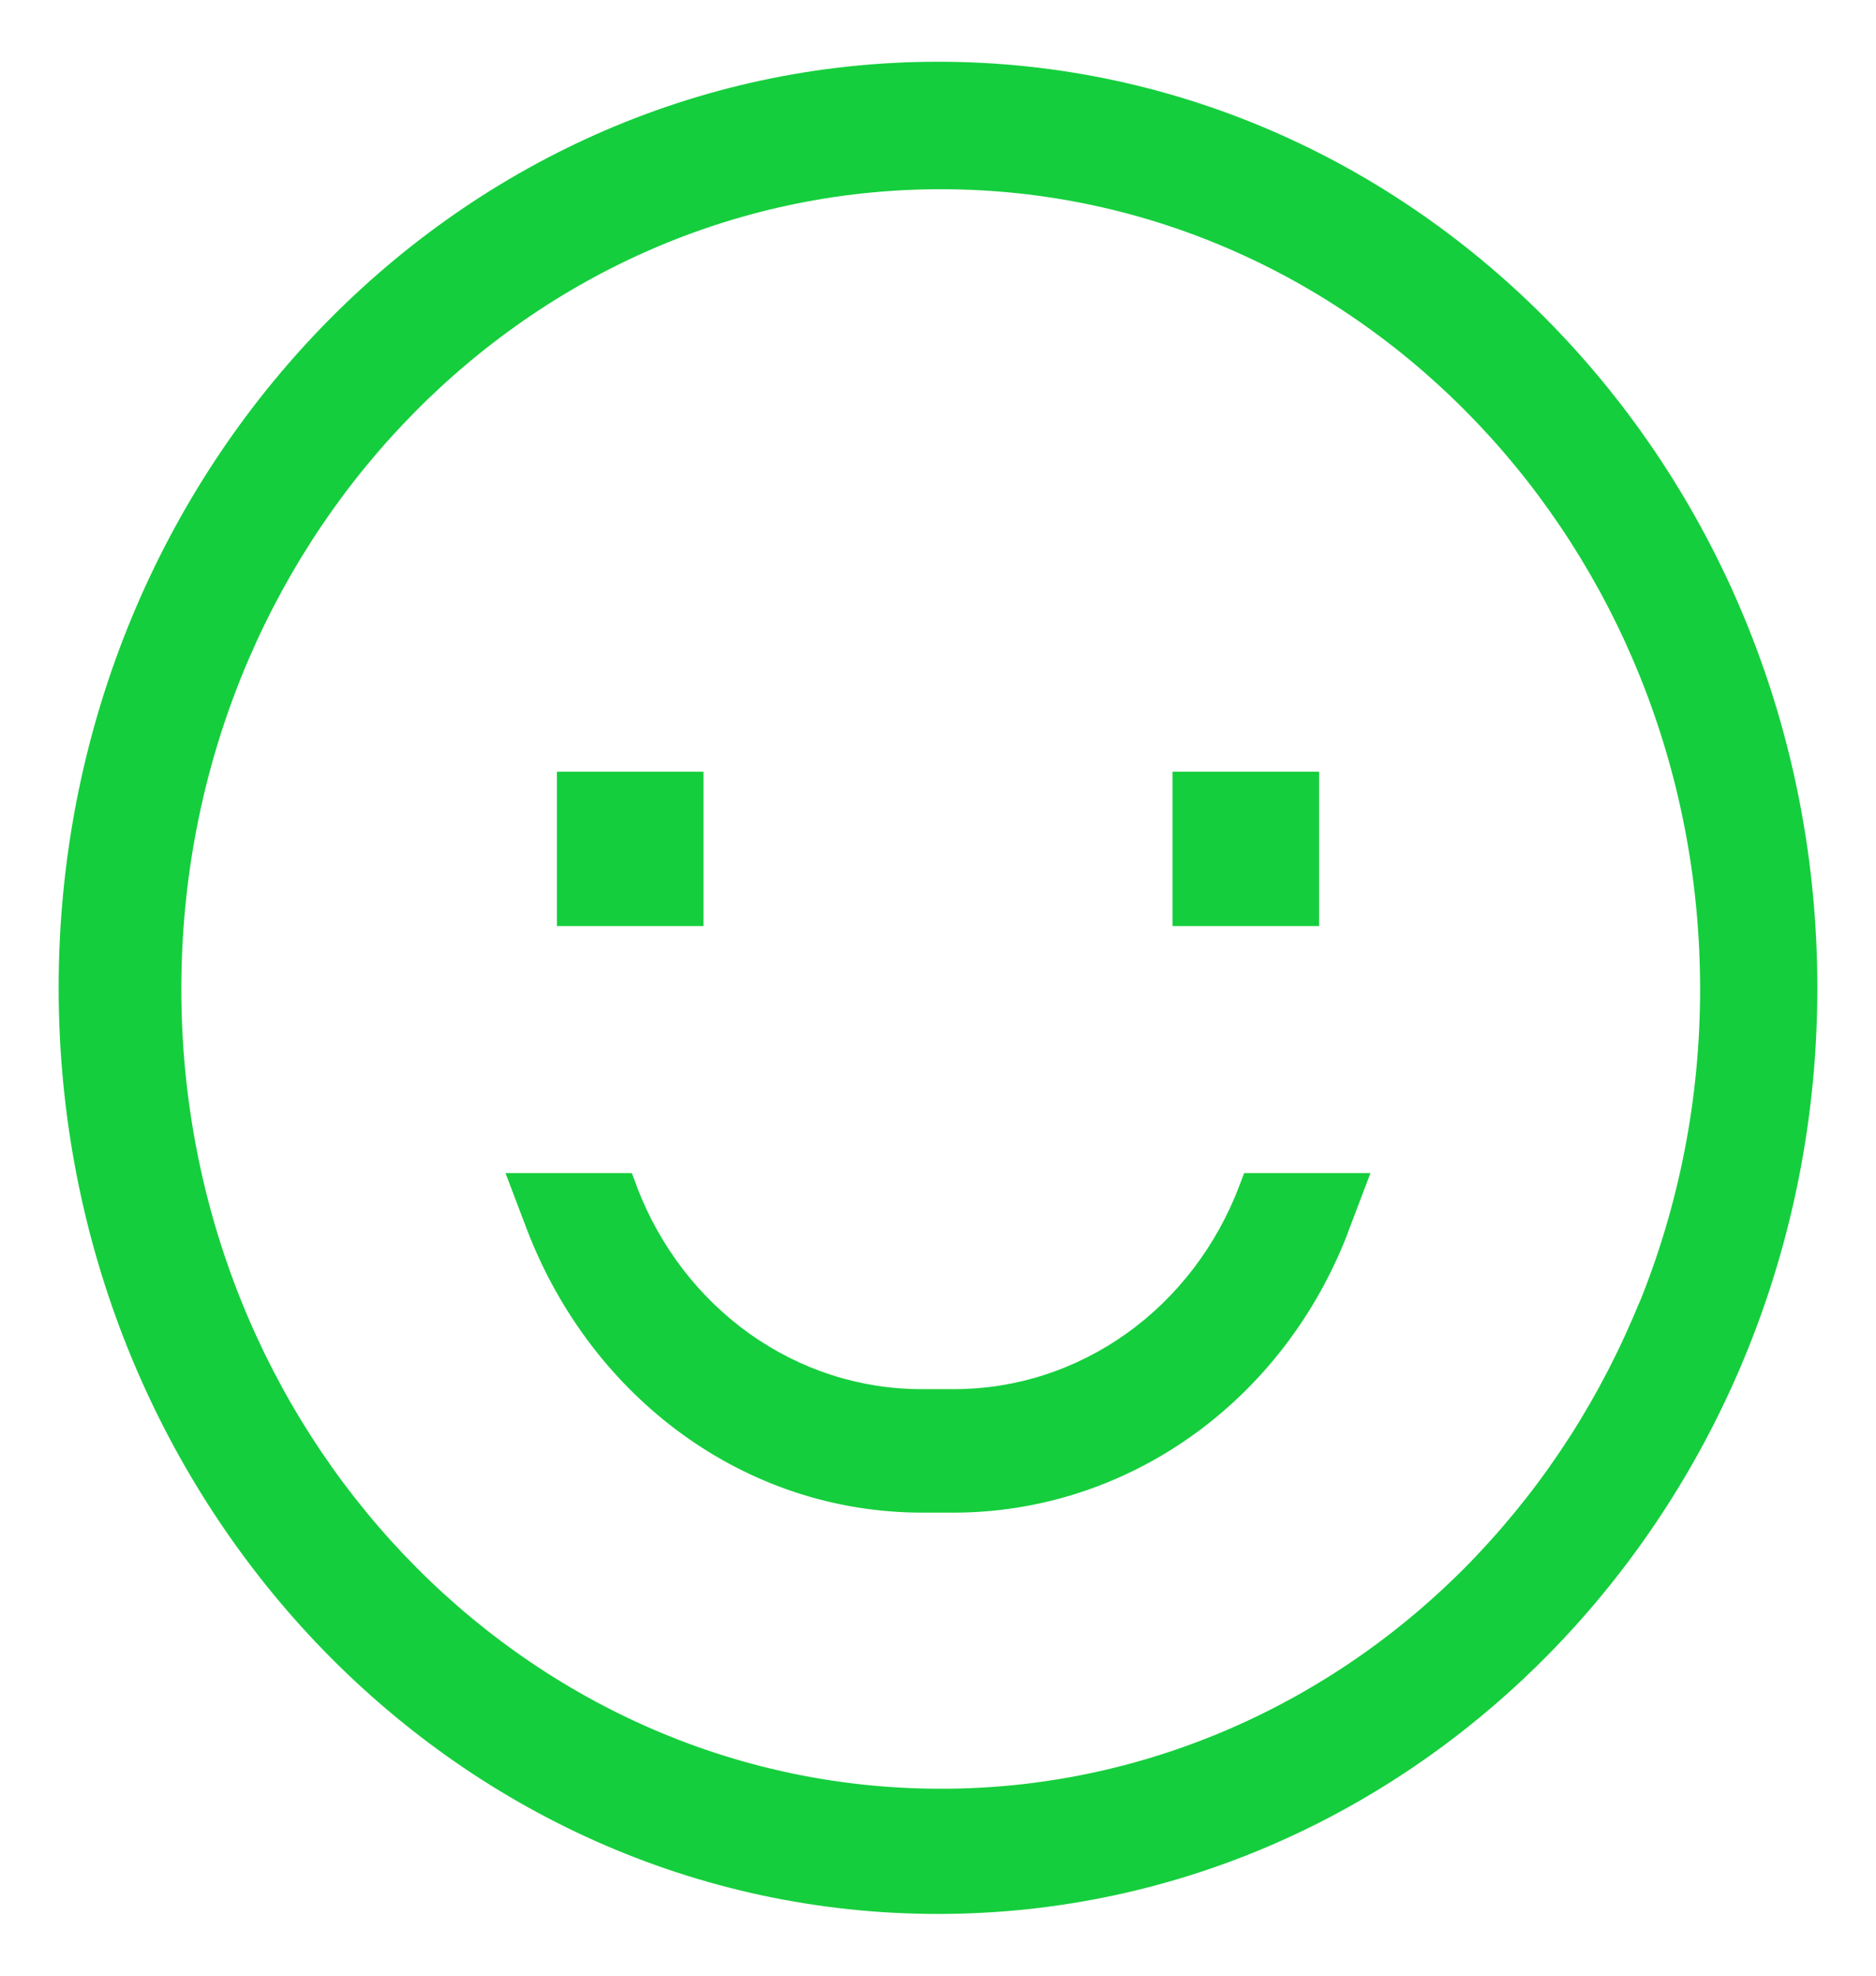 <svg width="38" height="40" fill="none" xmlns="http://www.w3.org/2000/svg"><path d="M19 1.25C9.163 1.25 1.188 9.645 1.188 20S9.163 38.75 19 38.75c9.837 0 17.812-8.395 17.812-18.75S28.837 1.25 19 1.25zm10.915 30.24c-1.426 1.501-3.119 2.69-4.983 3.501-1.863.811-3.861 1.227-5.877 1.224-8.495 0-15.382-7.248-15.382-16.192 0-8.943 6.886-16.192 15.382-16.192 8.495 0 15.382 7.248 15.382 16.192.002 2.203-.423 4.382-1.251 6.405l.038-.105c-.777 1.93-1.901 3.684-3.309 5.165v.002z" fill="#15CE3D"/><path d="M11.281 15.625H14.25v3.125h-2.969v-3.125zM23.75 15.625h2.969v3.125H23.75v-3.125zM25.107 24c-.46 1.216-1.255 2.259-2.283 2.994-1.028.735-2.242 1.129-3.485 1.131h-.678c-1.236-0-2.444-.389-3.469-1.116-1.025-.727-1.821-1.76-2.285-2.966L12.893 24l-.095-.25h-2.559l.448 1.178c1.305 3.367 4.391 5.697 7.994 5.697h.638c1.71 0 3.382-.535 4.802-1.539 1.42-1.004 2.523-2.43 3.17-4.097l.021-.06.448-1.178h-2.559l-.095.25z" fill="#15CE3D"/></svg>